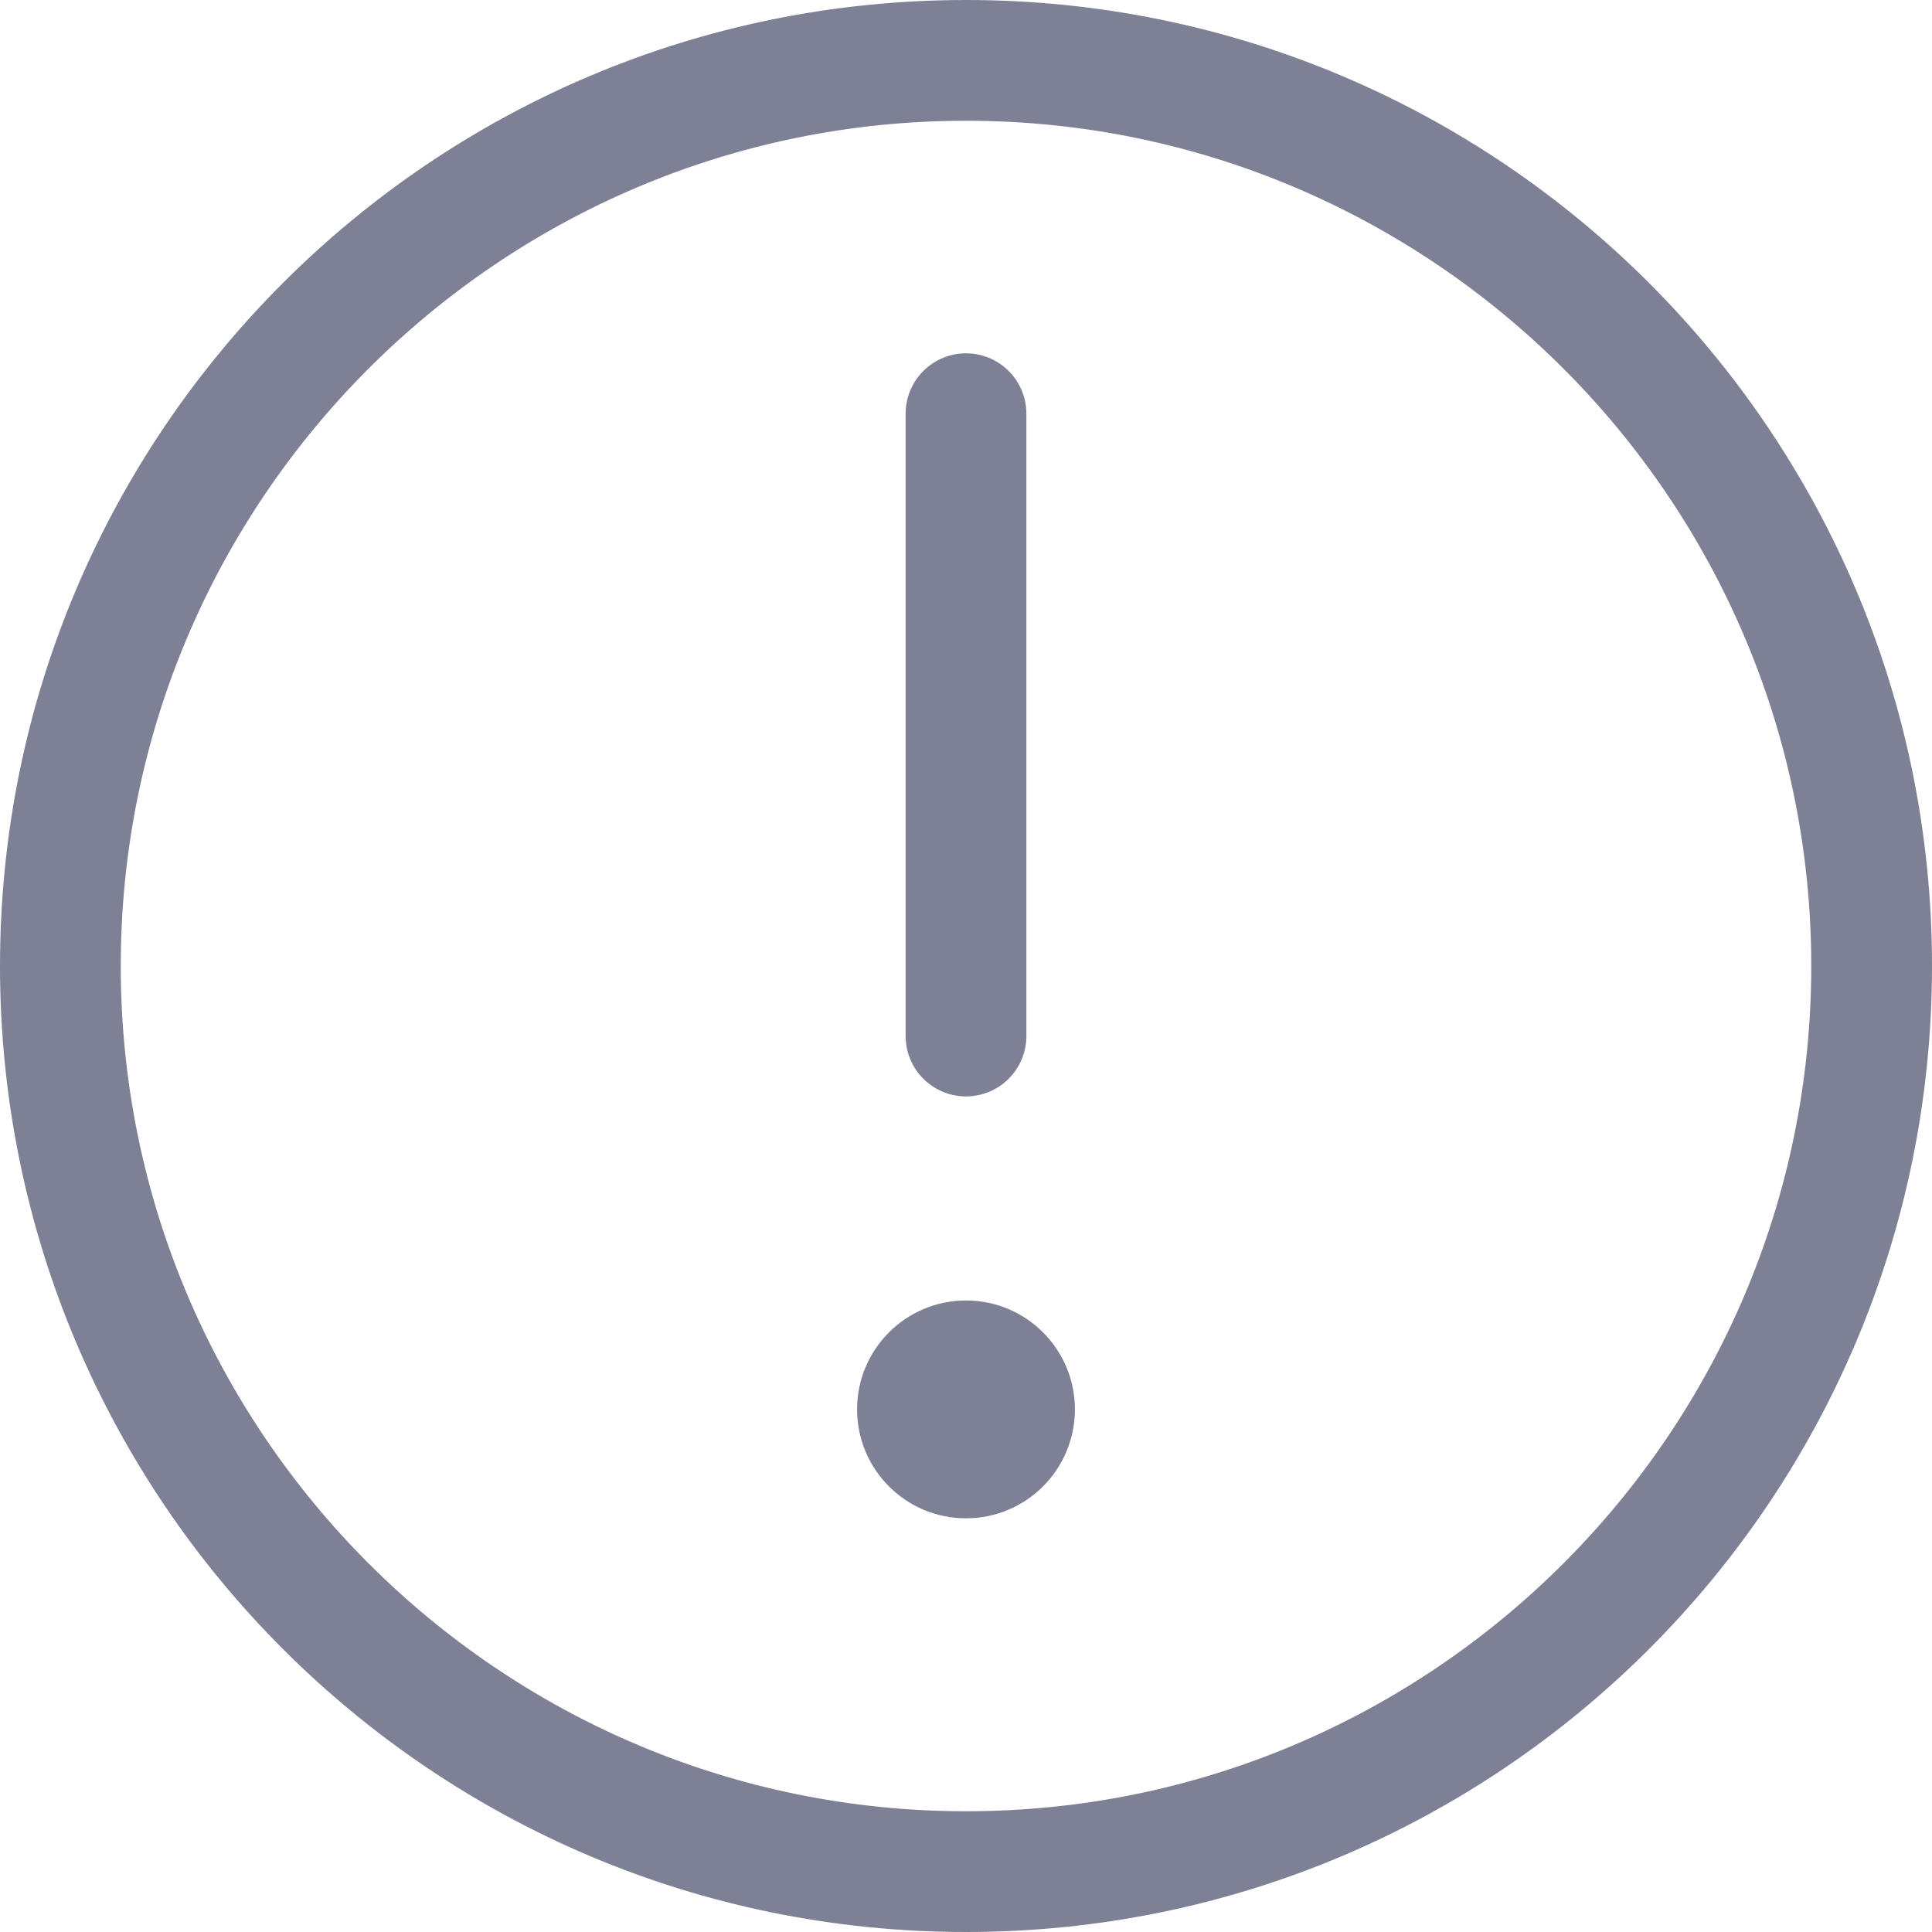 <svg id="Icon_help" data-name="Icon/help" xmlns="http://www.w3.org/2000/svg" width="16" height="16" viewBox="0 0 16 16">
  <g id="パス_789" data-name="パス 789" fill="none">
    <path d="M8,0A8,8,0,1,1,0,8,8,8,0,0,1,8,0Z" stroke="none"/>
    <path d="M 8 1 C 4.14 1 1 4.14 1 8 C 1 11.86 4.14 15 8 15 C 11.86 15 15 11.86 15 8 C 15 4.14 11.86 1 8 1 M 8 0 C 12.418 0 16 3.582 16 8 C 16 12.418 12.418 16 8 16 C 3.582 16 0 12.418 0 8 C 0 3.582 3.582 0 8 0 Z" stroke="none" fill="#7e8195"/>
  </g>
  <g id="グループ_1435" data-name="グループ 1435" transform="translate(-150 -294)">
    <line id="線_401" data-name="線 401" y2="5.154" transform="translate(158 297.426)" fill="none" stroke="#7e8195" stroke-linecap="round" stroke-linejoin="round" stroke-width="1"/>
    <circle id="楕円形_231" data-name="楕円形 231" cx="0.902" cy="0.902" r="0.902" transform="translate(157.098 304.77)" fill="#7e8195"/>
  </g>
</svg>
